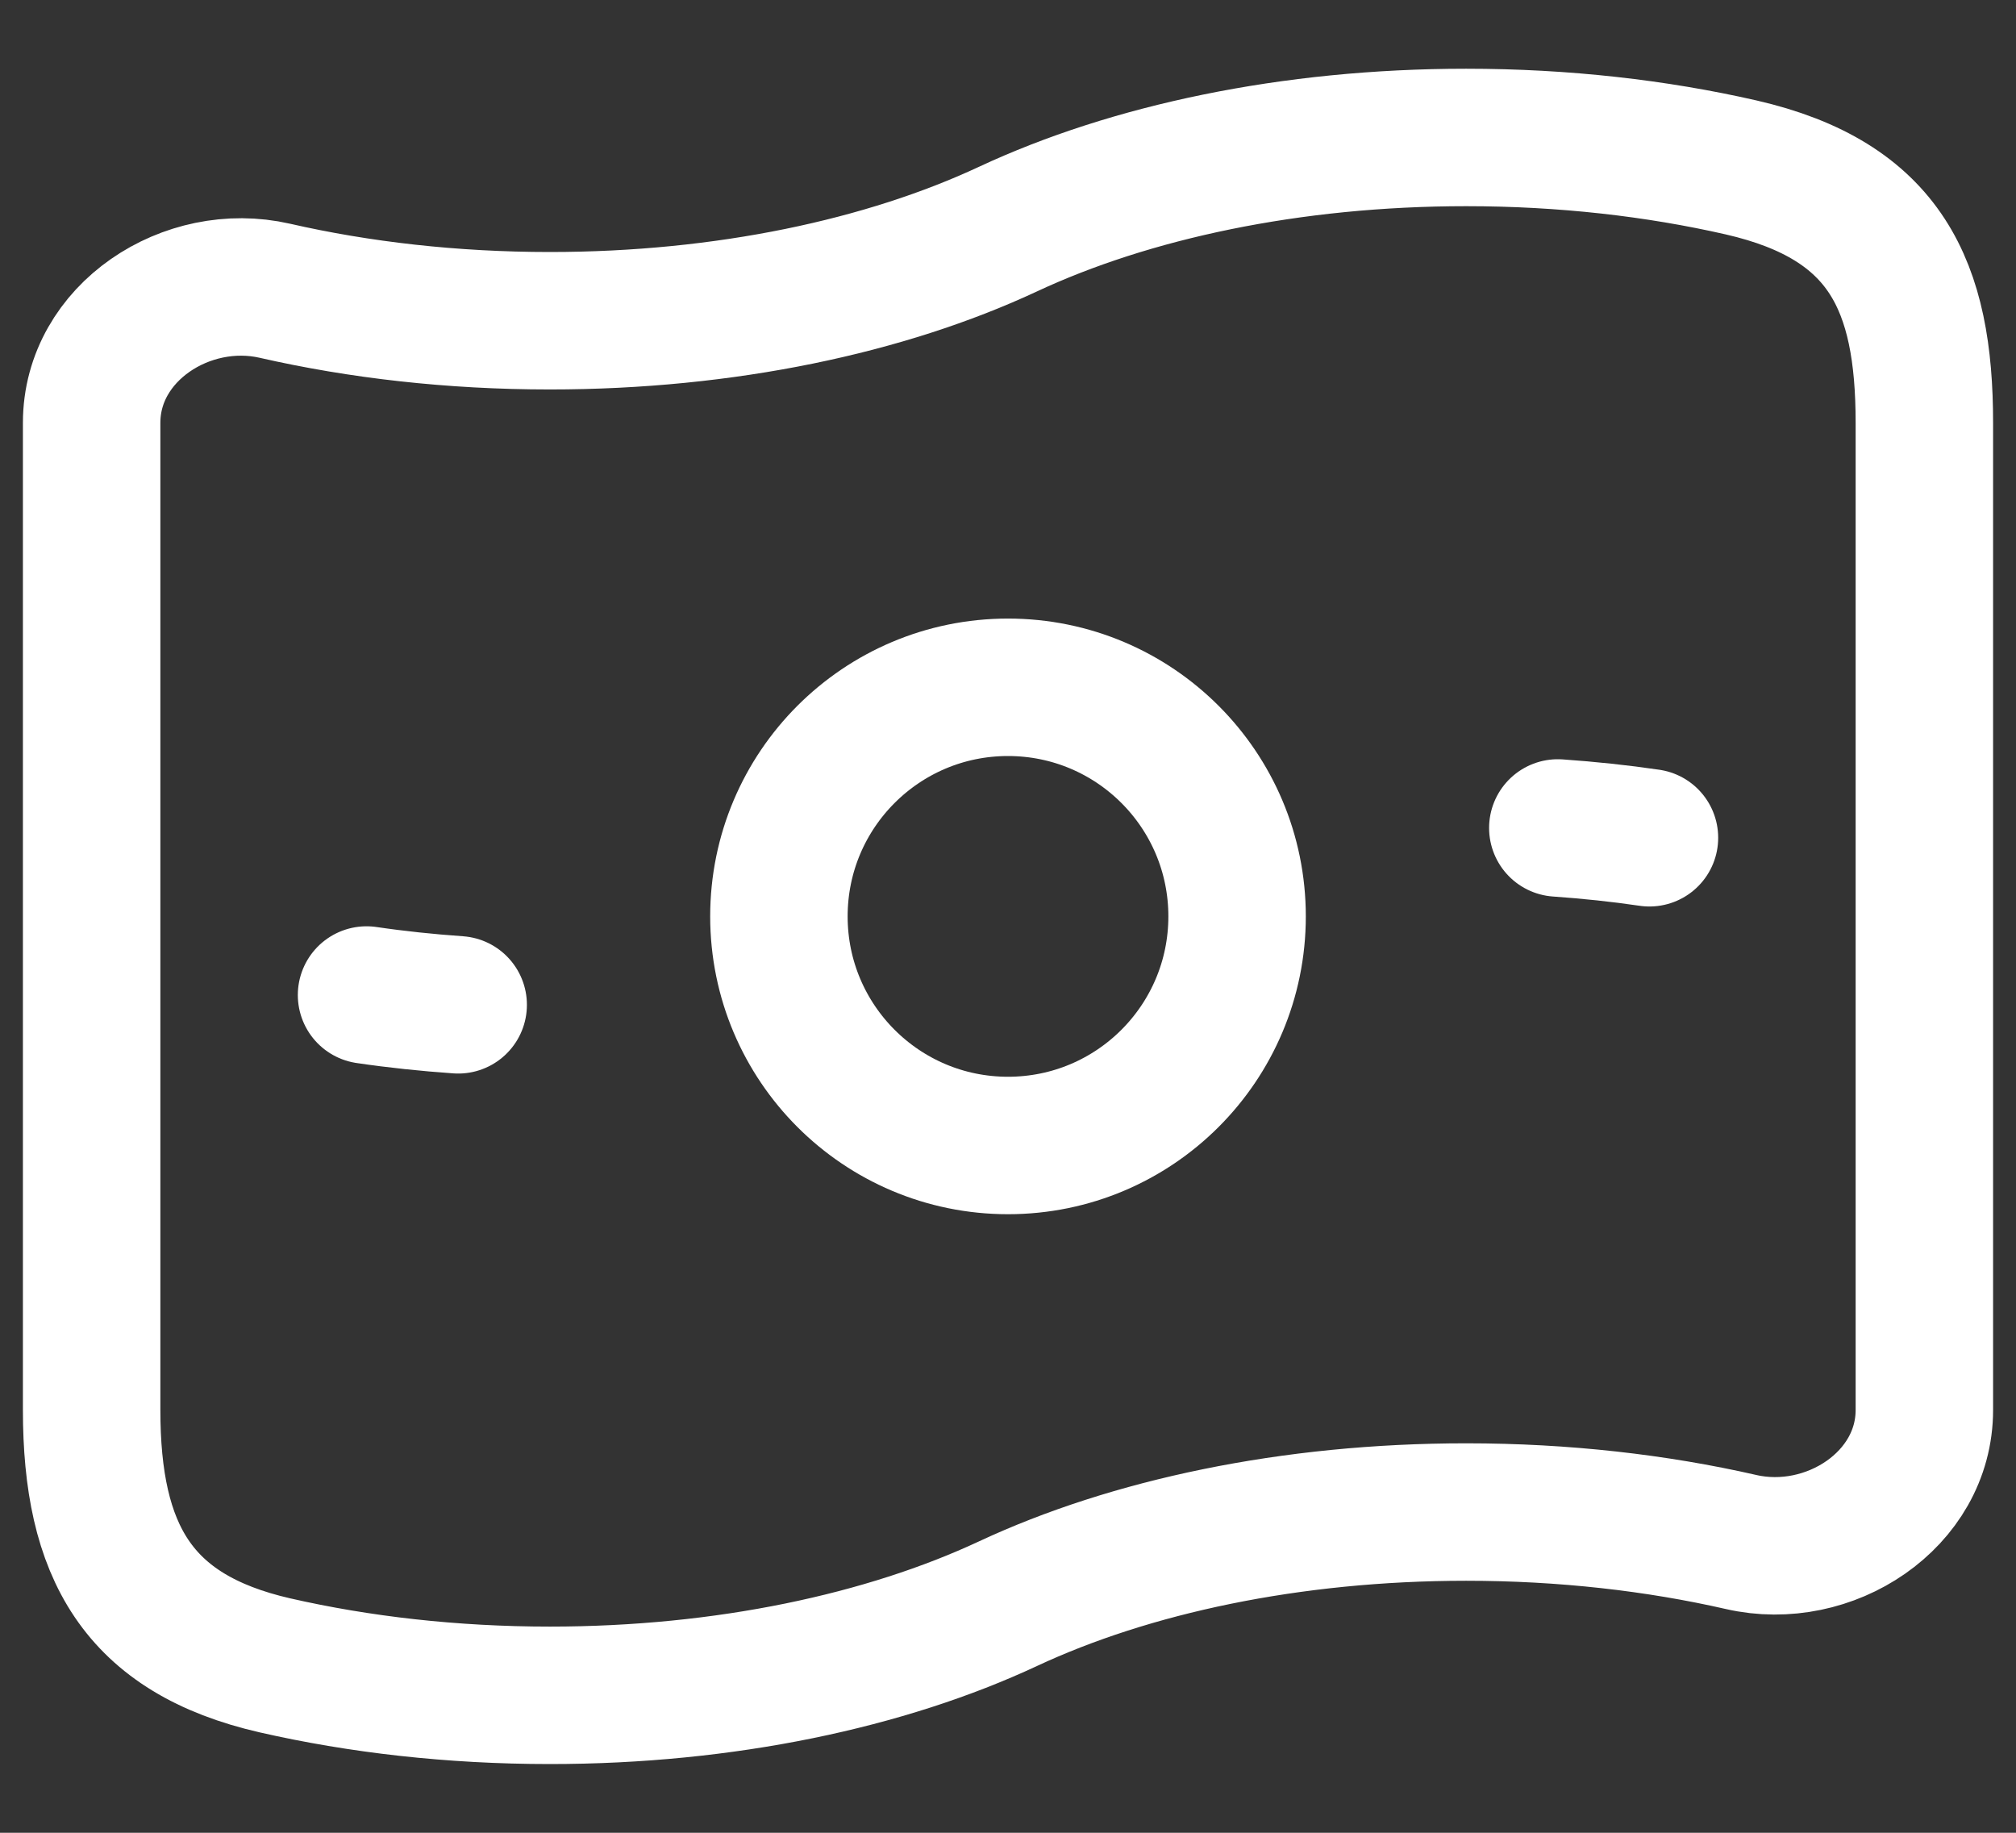 <svg width="22" height="20" viewBox="0 0 22 20" fill="none" xmlns="http://www.w3.org/2000/svg">
	<rect x="0" y="0" width="22" height="20" fill="#333333" stroke="none"/>
	<path d="M13.5 10C13.5 11.381 12.381 12.5 11 12.5C9.619 12.5 8.5 11.381 8.5 10C8.5 8.619 9.619 7.5 11 7.5C12.381 7.5 13.5 8.619 13.5 10Z" stroke="white" stroke-width="1.5" />
	<path d="M18 9.142C17.675 9.094 17.341 9.059 17 9.035M5 10.965C4.659 10.941 4.325 10.906 4 10.858" stroke="white" stroke-width="1.5" stroke-linecap="round" stroke-linejoin="round" />
	<path d="M11 17.5C9.667 18.122 7.917 18.5 6 18.5C4.934 18.5 3.92 18.383 3 18.173C1.5 17.829 1 16.926 1 15.386V4.614C1 3.629 2.04 2.953 3 3.173C3.92 3.383 4.934 3.5 6 3.5C7.917 3.5 9.667 3.122 11 2.5C12.332 1.878 14.083 1.5 16 1.5C17.066 1.5 18.08 1.617 19 1.827C20.582 2.19 21 3.12 21 4.614V15.386C21 16.371 19.96 17.047 19 16.827C18.08 16.617 17.066 16.5 16 16.5C14.083 16.5 12.332 16.878 11 17.5Z" stroke="white" stroke-width="1.5" />
</svg>

